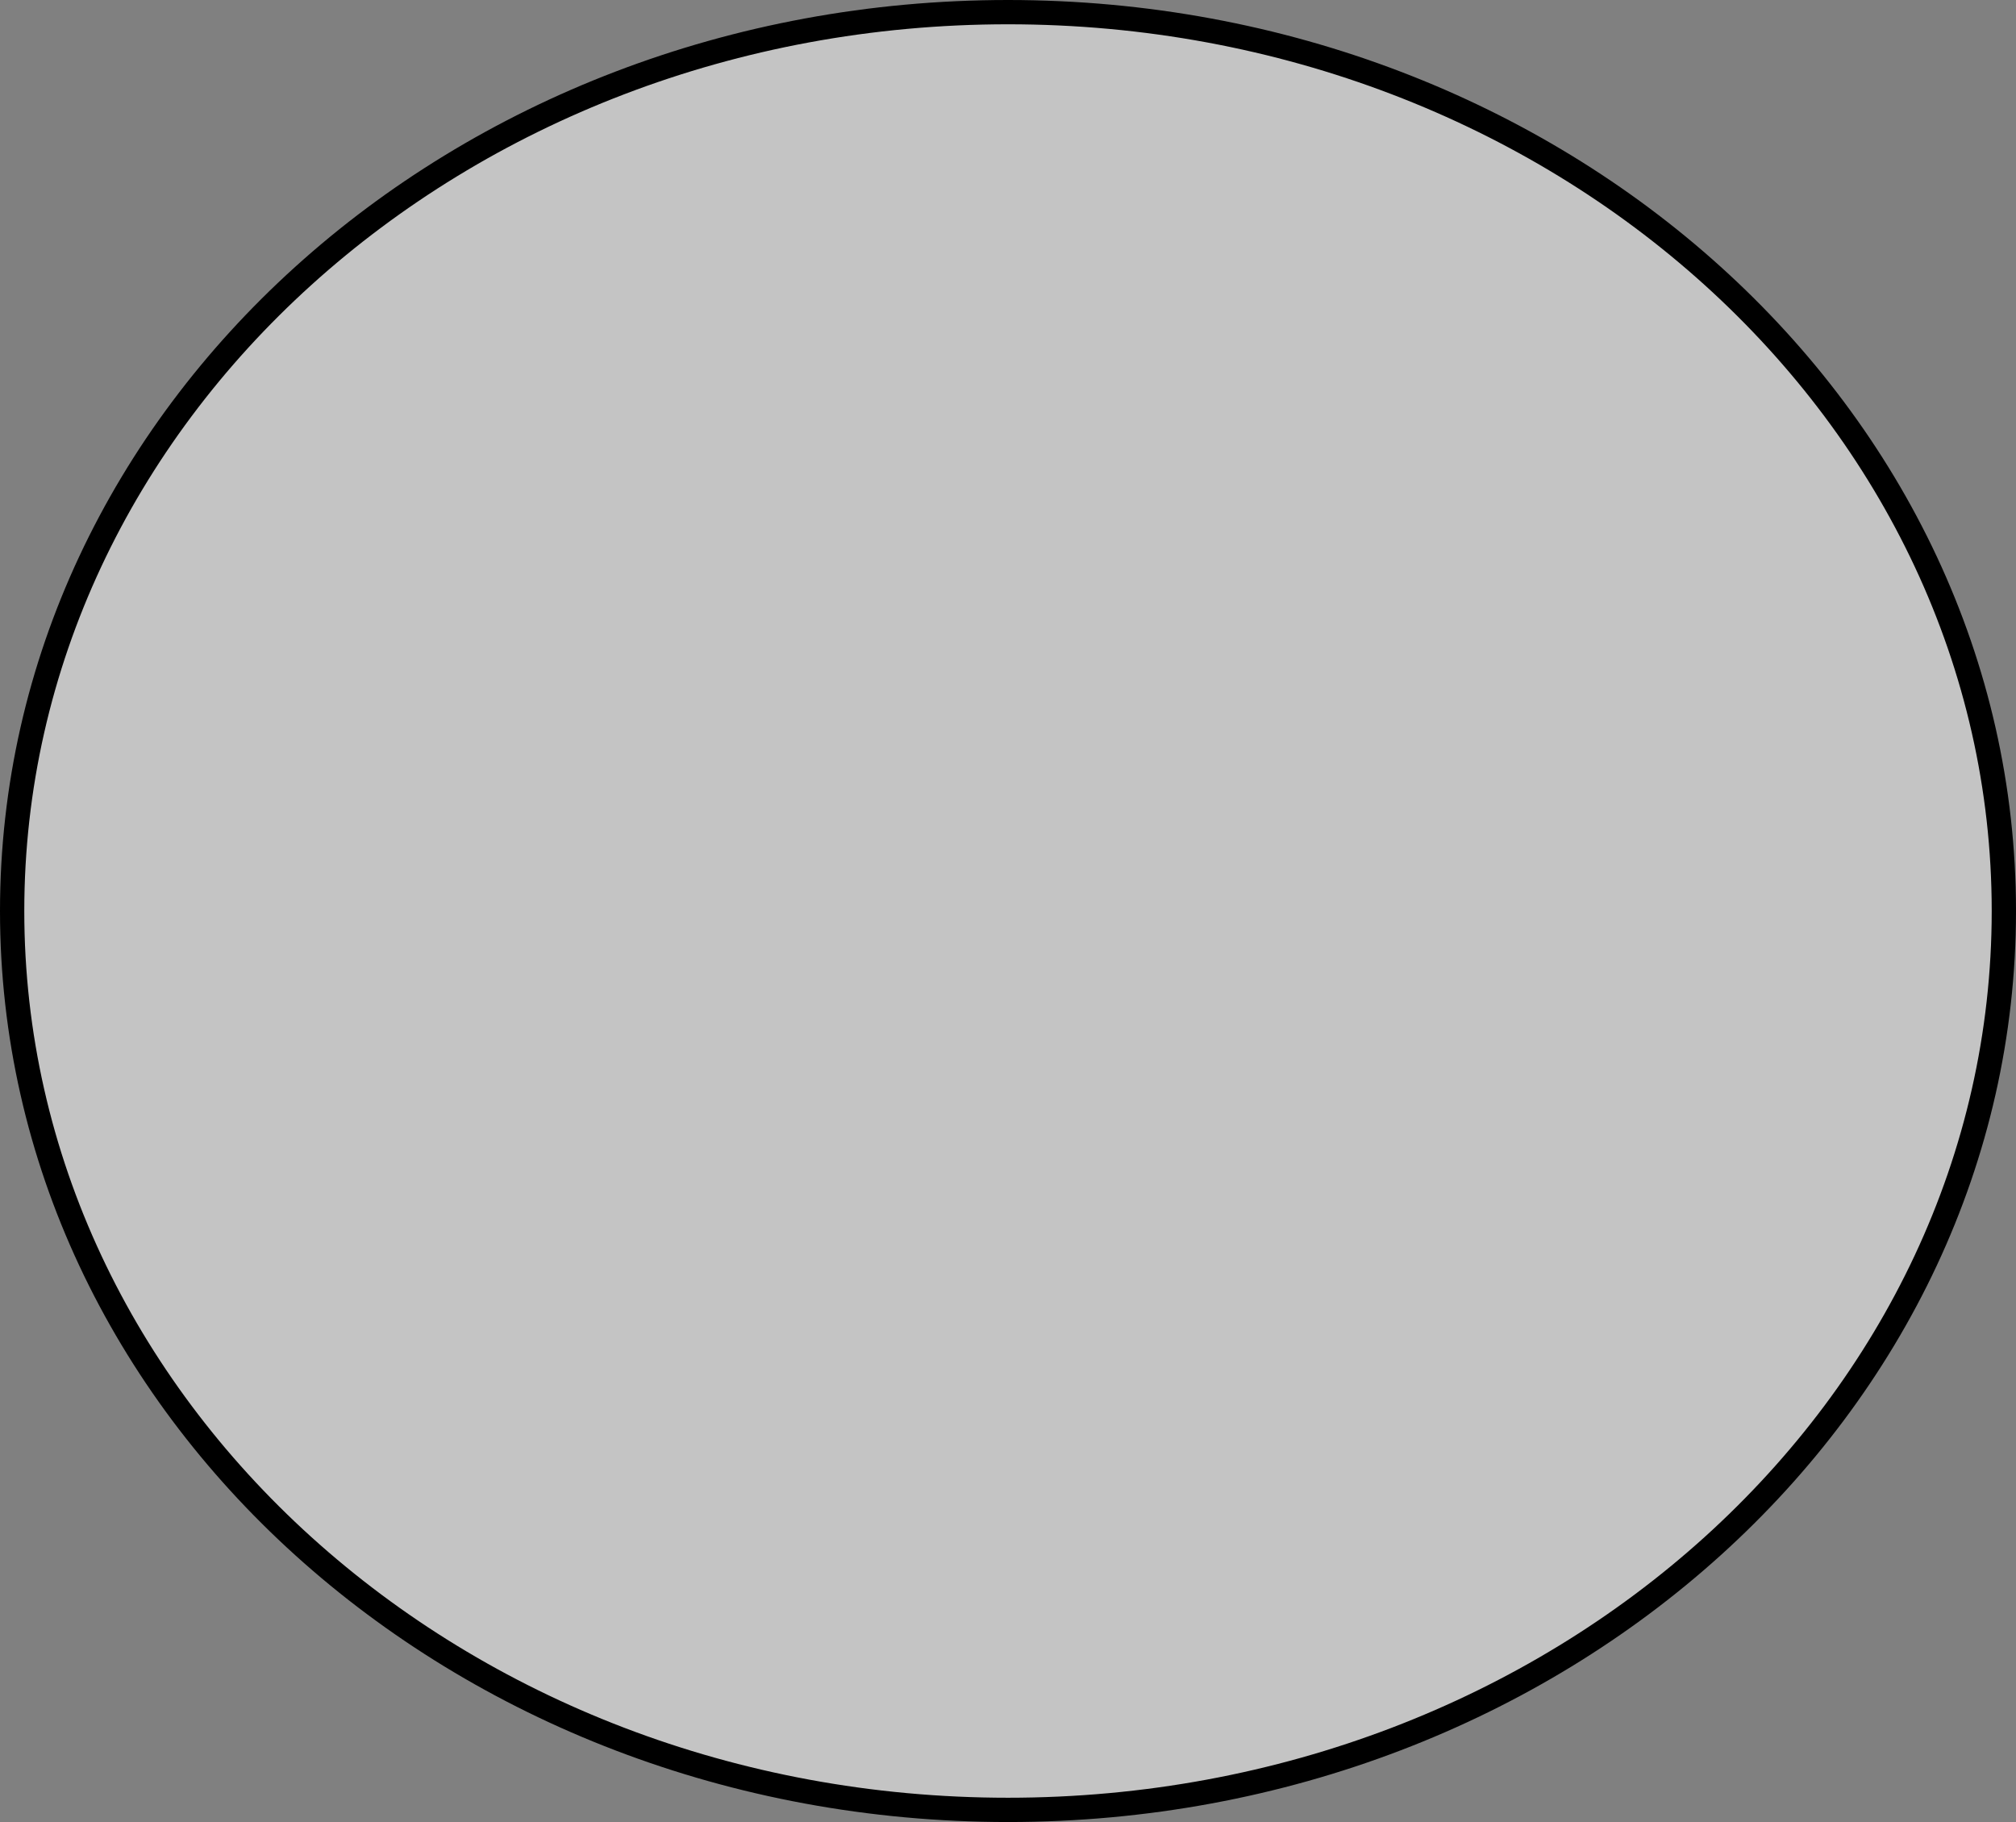 <svg width="83" height="75" viewBox="0 0 83 75" fill="none" xmlns="http://www.w3.org/2000/svg">
<rect x="0" y="0" width="83" height="75" fill="#808080" stroke="none"/>
<path d="M82.5 37.5C82.5 57.888 64.193 74.5 41.5 74.5C18.807 74.5 0.5 57.888 0.5 37.5C0.5 17.112 18.807 0.5 41.5 0.5C64.193 0.5 82.5 17.112 82.5 37.5Z" fill="#C4C4C4"/>
<path d="M82.5 37.5C82.5 57.888 64.193 74.5 41.5 74.5C18.807 74.5 0.5 57.888 0.5 37.5C0.5 17.112 18.807 0.5 41.5 0.5C64.193 0.5 82.5 17.112 82.5 37.5Z" fill="url(#paint0_linear)"/>
<path d="M82.5 37.5C82.5 57.888 64.193 74.5 41.5 74.5C18.807 74.5 0.5 57.888 0.5 37.5C0.5 17.112 18.807 0.5 41.5 0.5C64.193 0.5 82.5 17.112 82.5 37.5Z" stroke="black"/>
<path d="M82.5 37.5C82.5 57.888 64.193 74.5 41.5 74.5C18.807 74.5 0.5 57.888 0.5 37.5C0.5 17.112 18.807 0.5 41.5 0.5C64.193 0.5 82.5 17.112 82.5 37.5Z" stroke="url(#paint1_linear)"/>
<defs>
<linearGradient id="paint0_linear" x1="-70.5" y1="-233" x2="-70.5" y2="-158" gradientUnits="userSpaceOnUse">
<stop stop-color="white"/>
<stop offset="1" stop-color="white" stop-opacity="0"/>
</linearGradient>
<linearGradient id="paint1_linear" x1="-70.5" y1="-233" x2="-70.5" y2="-158" gradientUnits="userSpaceOnUse">
<stop stop-color="white"/>
<stop offset="1" stop-color="white" stop-opacity="0"/>
</linearGradient>
</defs>
</svg>
